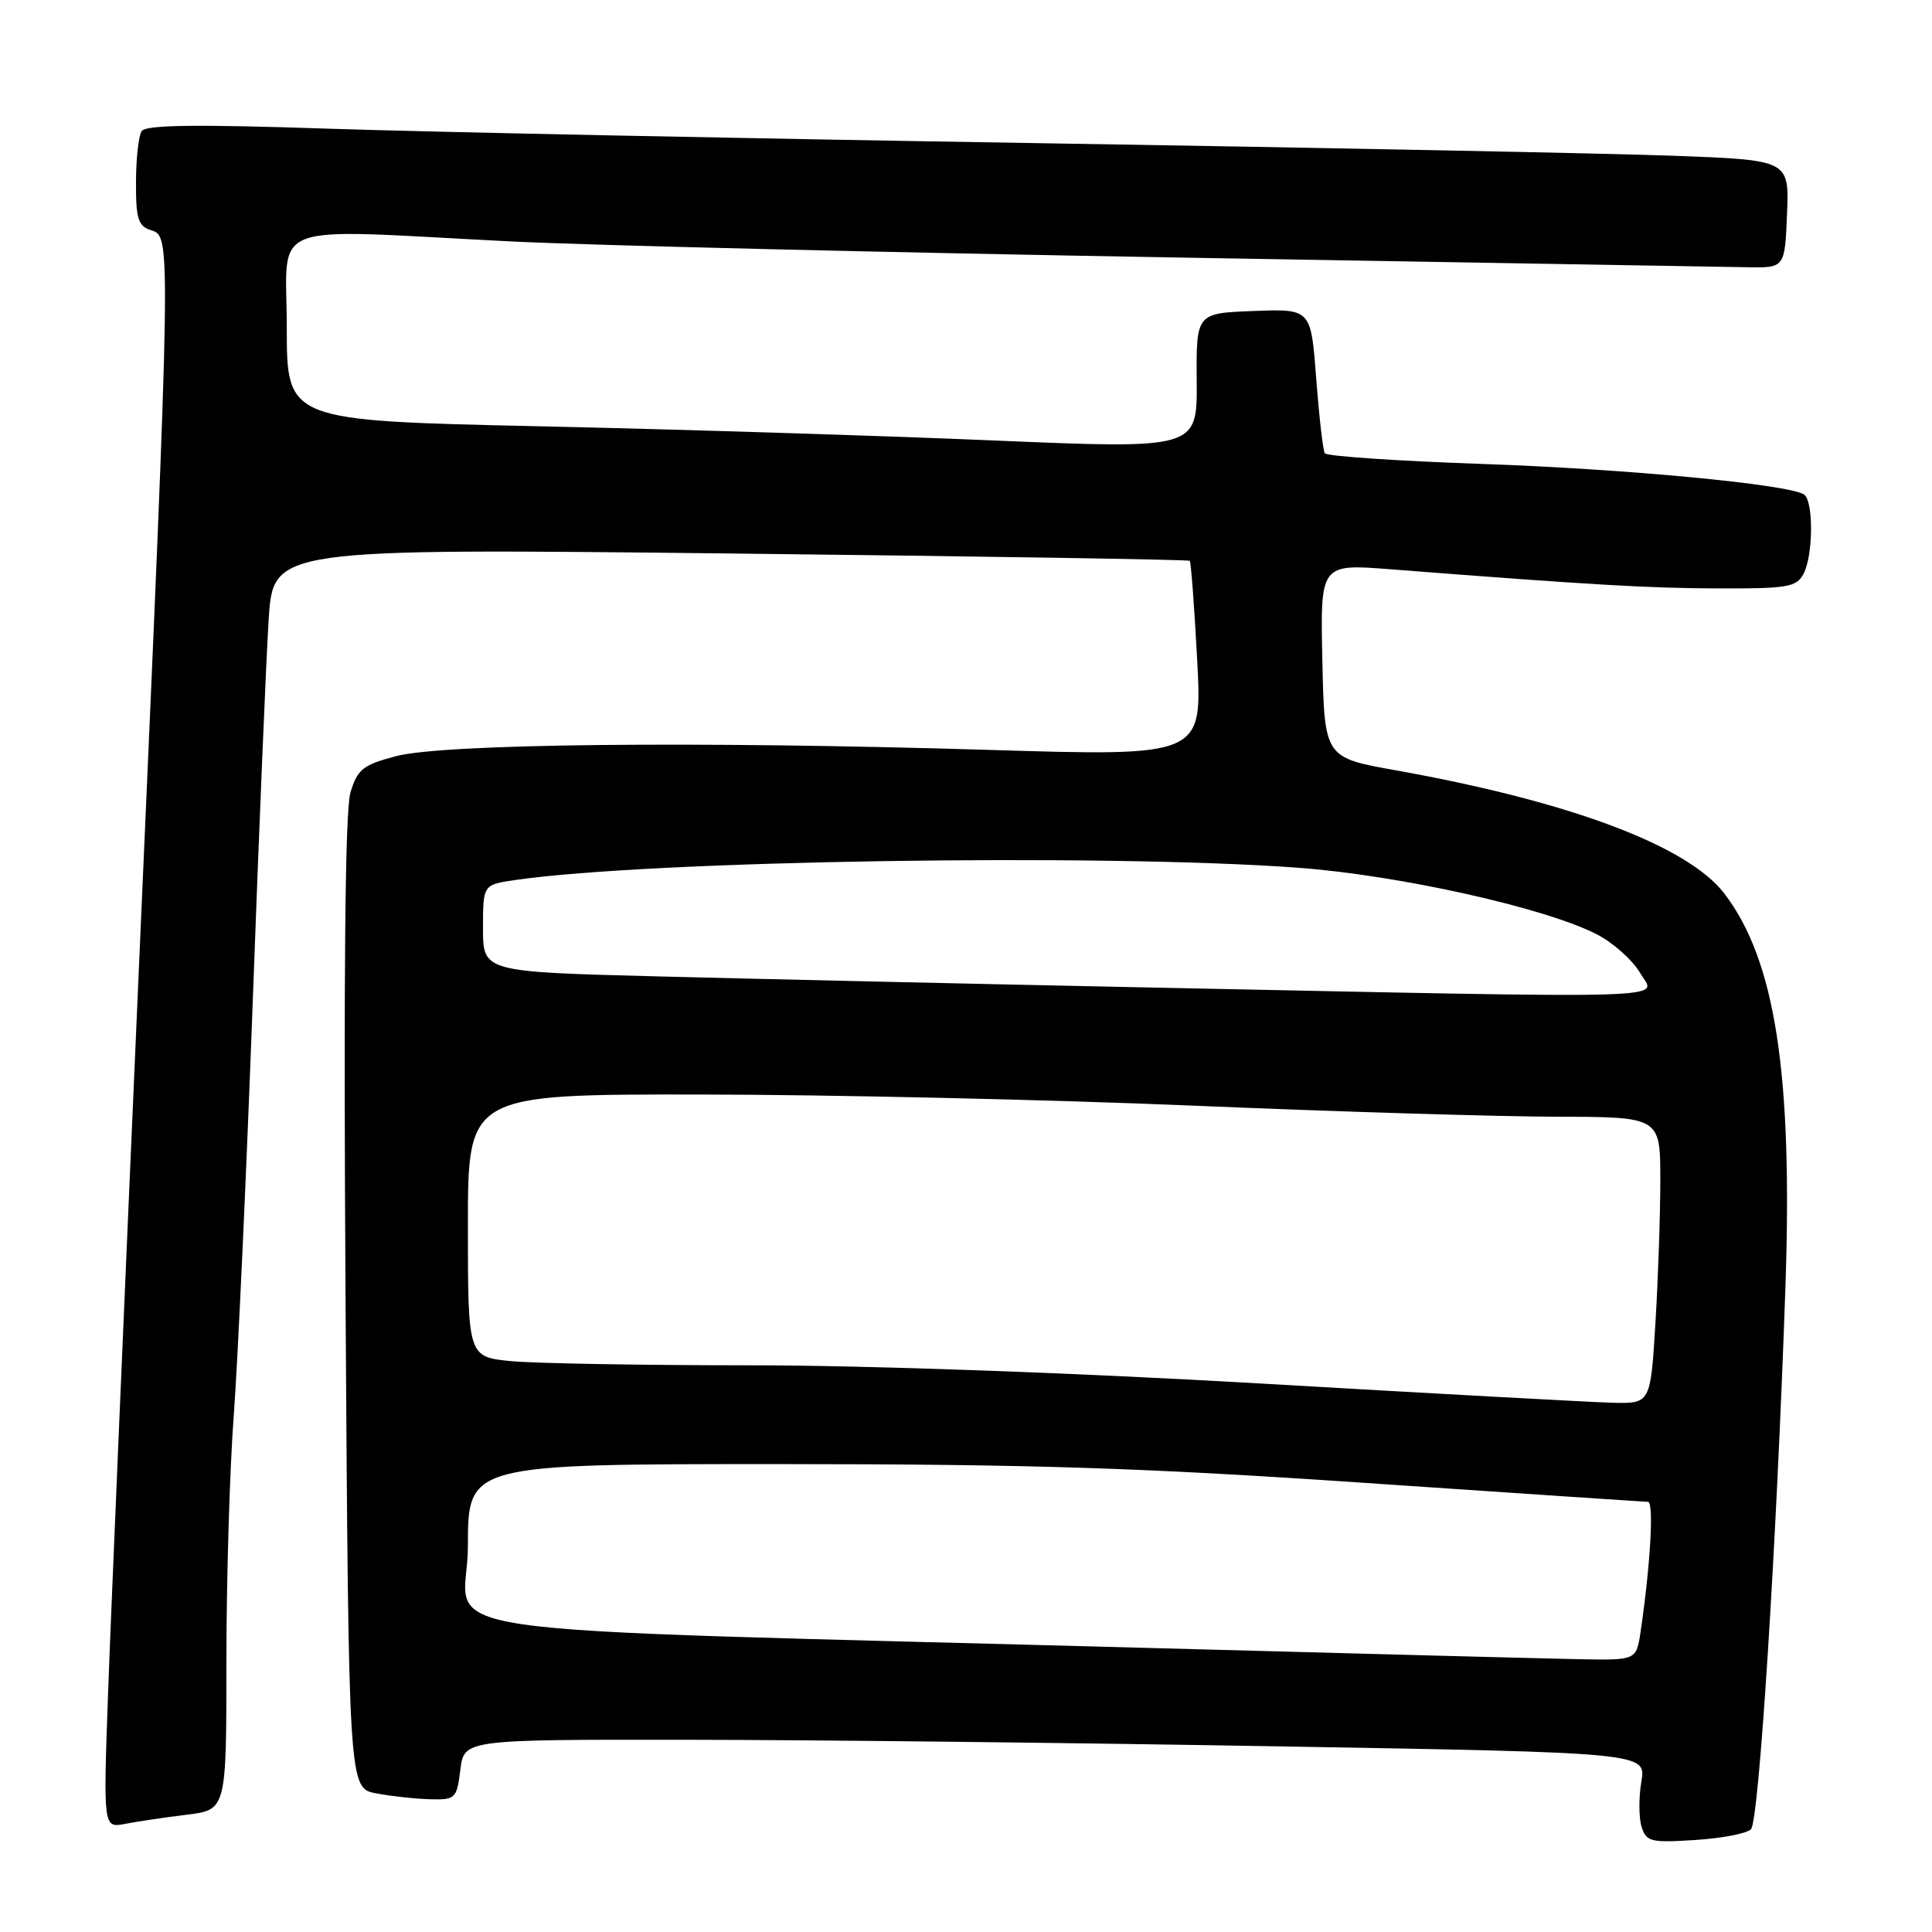 <?xml version="1.0" encoding="UTF-8" standalone="no"?>
<!DOCTYPE svg PUBLIC "-//W3C//DTD SVG 1.1//EN" "http://www.w3.org/Graphics/SVG/1.1/DTD/svg11.dtd" >
<svg xmlns="http://www.w3.org/2000/svg" xmlns:xlink="http://www.w3.org/1999/xlink" version="1.1" viewBox="0 0 256 256">
 <g >
 <path fill="currentColor"
d=" M 232.01 242.39 C 233.08 241.32 235.40 204.73 236.58 170.50 C 237.55 142.24 235.22 127.22 228.50 118.42 C 223.66 112.07 208.02 106.20 185.00 102.08 C 175.50 100.39 175.50 100.39 175.22 87.55 C 174.94 74.71 174.94 74.71 184.22 75.43 C 210.95 77.51 218.37 77.94 227.71 77.97 C 236.81 78.00 238.04 77.79 238.96 76.07 C 240.28 73.61 240.32 66.31 239.02 65.51 C 236.83 64.16 215.29 62.12 196.24 61.47 C 185.09 61.08 175.78 60.45 175.54 60.06 C 175.30 59.67 174.79 55.20 174.40 50.14 C 173.71 40.92 173.71 40.92 166.10 41.21 C 158.50 41.50 158.50 41.50 158.57 50.50 C 158.64 59.50 158.64 59.50 131.57 58.36 C 116.68 57.73 89.54 56.88 71.25 56.48 C 38.00 55.74 38.00 55.74 38.00 43.37 C 38.00 29.05 34.70 30.32 67.50 31.98 C 77.95 32.51 118.00 33.47 156.50 34.13 C 195.00 34.79 228.75 35.36 231.50 35.41 C 236.50 35.50 236.50 35.50 236.79 28.36 C 237.08 21.21 237.08 21.21 221.79 20.64 C 213.38 20.33 175.23 19.57 137.00 18.96 C 98.77 18.35 56.70 17.49 43.50 17.05 C 25.98 16.46 19.30 16.55 18.77 17.37 C 18.36 17.99 18.02 21.06 18.02 24.18 C 18.00 28.99 18.31 29.96 20.00 30.50 C 22.69 31.35 22.70 30.75 18.48 126.57 C 16.55 170.53 14.67 214.54 14.32 224.36 C 13.68 242.23 13.68 242.23 16.59 241.67 C 18.19 241.36 21.86 240.81 24.75 240.46 C 30.00 239.81 30.00 239.81 30.00 220.11 C 30.00 209.27 30.44 194.57 30.98 187.45 C 31.51 180.33 32.64 155.82 33.48 133.00 C 34.31 110.17 35.27 87.26 35.60 82.09 C 36.21 72.67 36.21 72.67 96.78 73.34 C 130.09 73.71 157.48 74.15 157.65 74.31 C 157.81 74.48 158.26 80.38 158.63 87.42 C 159.32 100.23 159.32 100.23 130.91 99.36 C 92.25 98.19 58.81 98.54 52.50 100.19 C 48.09 101.35 47.38 101.91 46.44 105.00 C 45.72 107.37 45.52 129.16 45.79 172.72 C 46.20 236.95 46.20 236.95 49.85 237.63 C 51.86 238.01 55.07 238.36 57.00 238.41 C 60.35 238.50 60.52 238.33 61.00 234.50 C 61.50 230.50 61.50 230.50 91.00 230.53 C 107.22 230.54 142.47 230.93 169.32 231.40 C 218.14 232.24 218.14 232.24 217.49 236.08 C 217.13 238.19 217.15 240.88 217.52 242.07 C 218.15 244.04 218.75 244.19 224.60 243.81 C 228.12 243.59 231.45 242.95 232.01 242.39 Z  M 154.00 218.41 C 50.66 215.59 62.00 217.26 62.00 204.89 C 62.00 194.00 62.00 194.00 103.25 194.00 C 136.73 194.01 151.38 194.48 181.00 196.50 C 201.07 197.87 217.89 198.99 218.37 199.00 C 219.17 199.00 218.69 207.45 217.38 216.25 C 216.82 220.00 216.82 220.00 209.16 219.85 C 204.95 219.77 180.12 219.12 154.00 218.41 Z  M 167.00 183.32 C 142.47 181.90 114.87 180.91 99.50 180.91 C 85.20 180.91 70.91 180.66 67.75 180.36 C 62.00 179.80 62.00 179.80 62.00 162.40 C 62.00 145.00 62.00 145.00 92.75 145.03 C 109.66 145.04 139.03 145.70 158.00 146.50 C 176.97 147.30 198.69 147.96 206.25 147.97 C 220.00 148.00 220.00 148.00 220.00 156.34 C 220.00 160.93 219.71 169.48 219.35 175.34 C 218.70 186.00 218.70 186.00 213.60 185.87 C 210.79 185.79 189.82 184.65 167.00 183.32 Z  M 151.00 130.82 C 128.72 130.36 100.04 129.71 87.25 129.38 C 64.00 128.78 64.00 128.78 64.00 123.00 C 64.00 117.23 64.00 117.23 68.25 116.61 C 86.06 114.01 146.10 113.07 172.00 114.98 C 185.38 115.97 204.72 120.28 211.56 123.79 C 213.73 124.90 216.31 127.20 217.31 128.90 C 219.39 132.48 224.68 132.33 151.00 130.82 Z "/>
</g>
</svg>